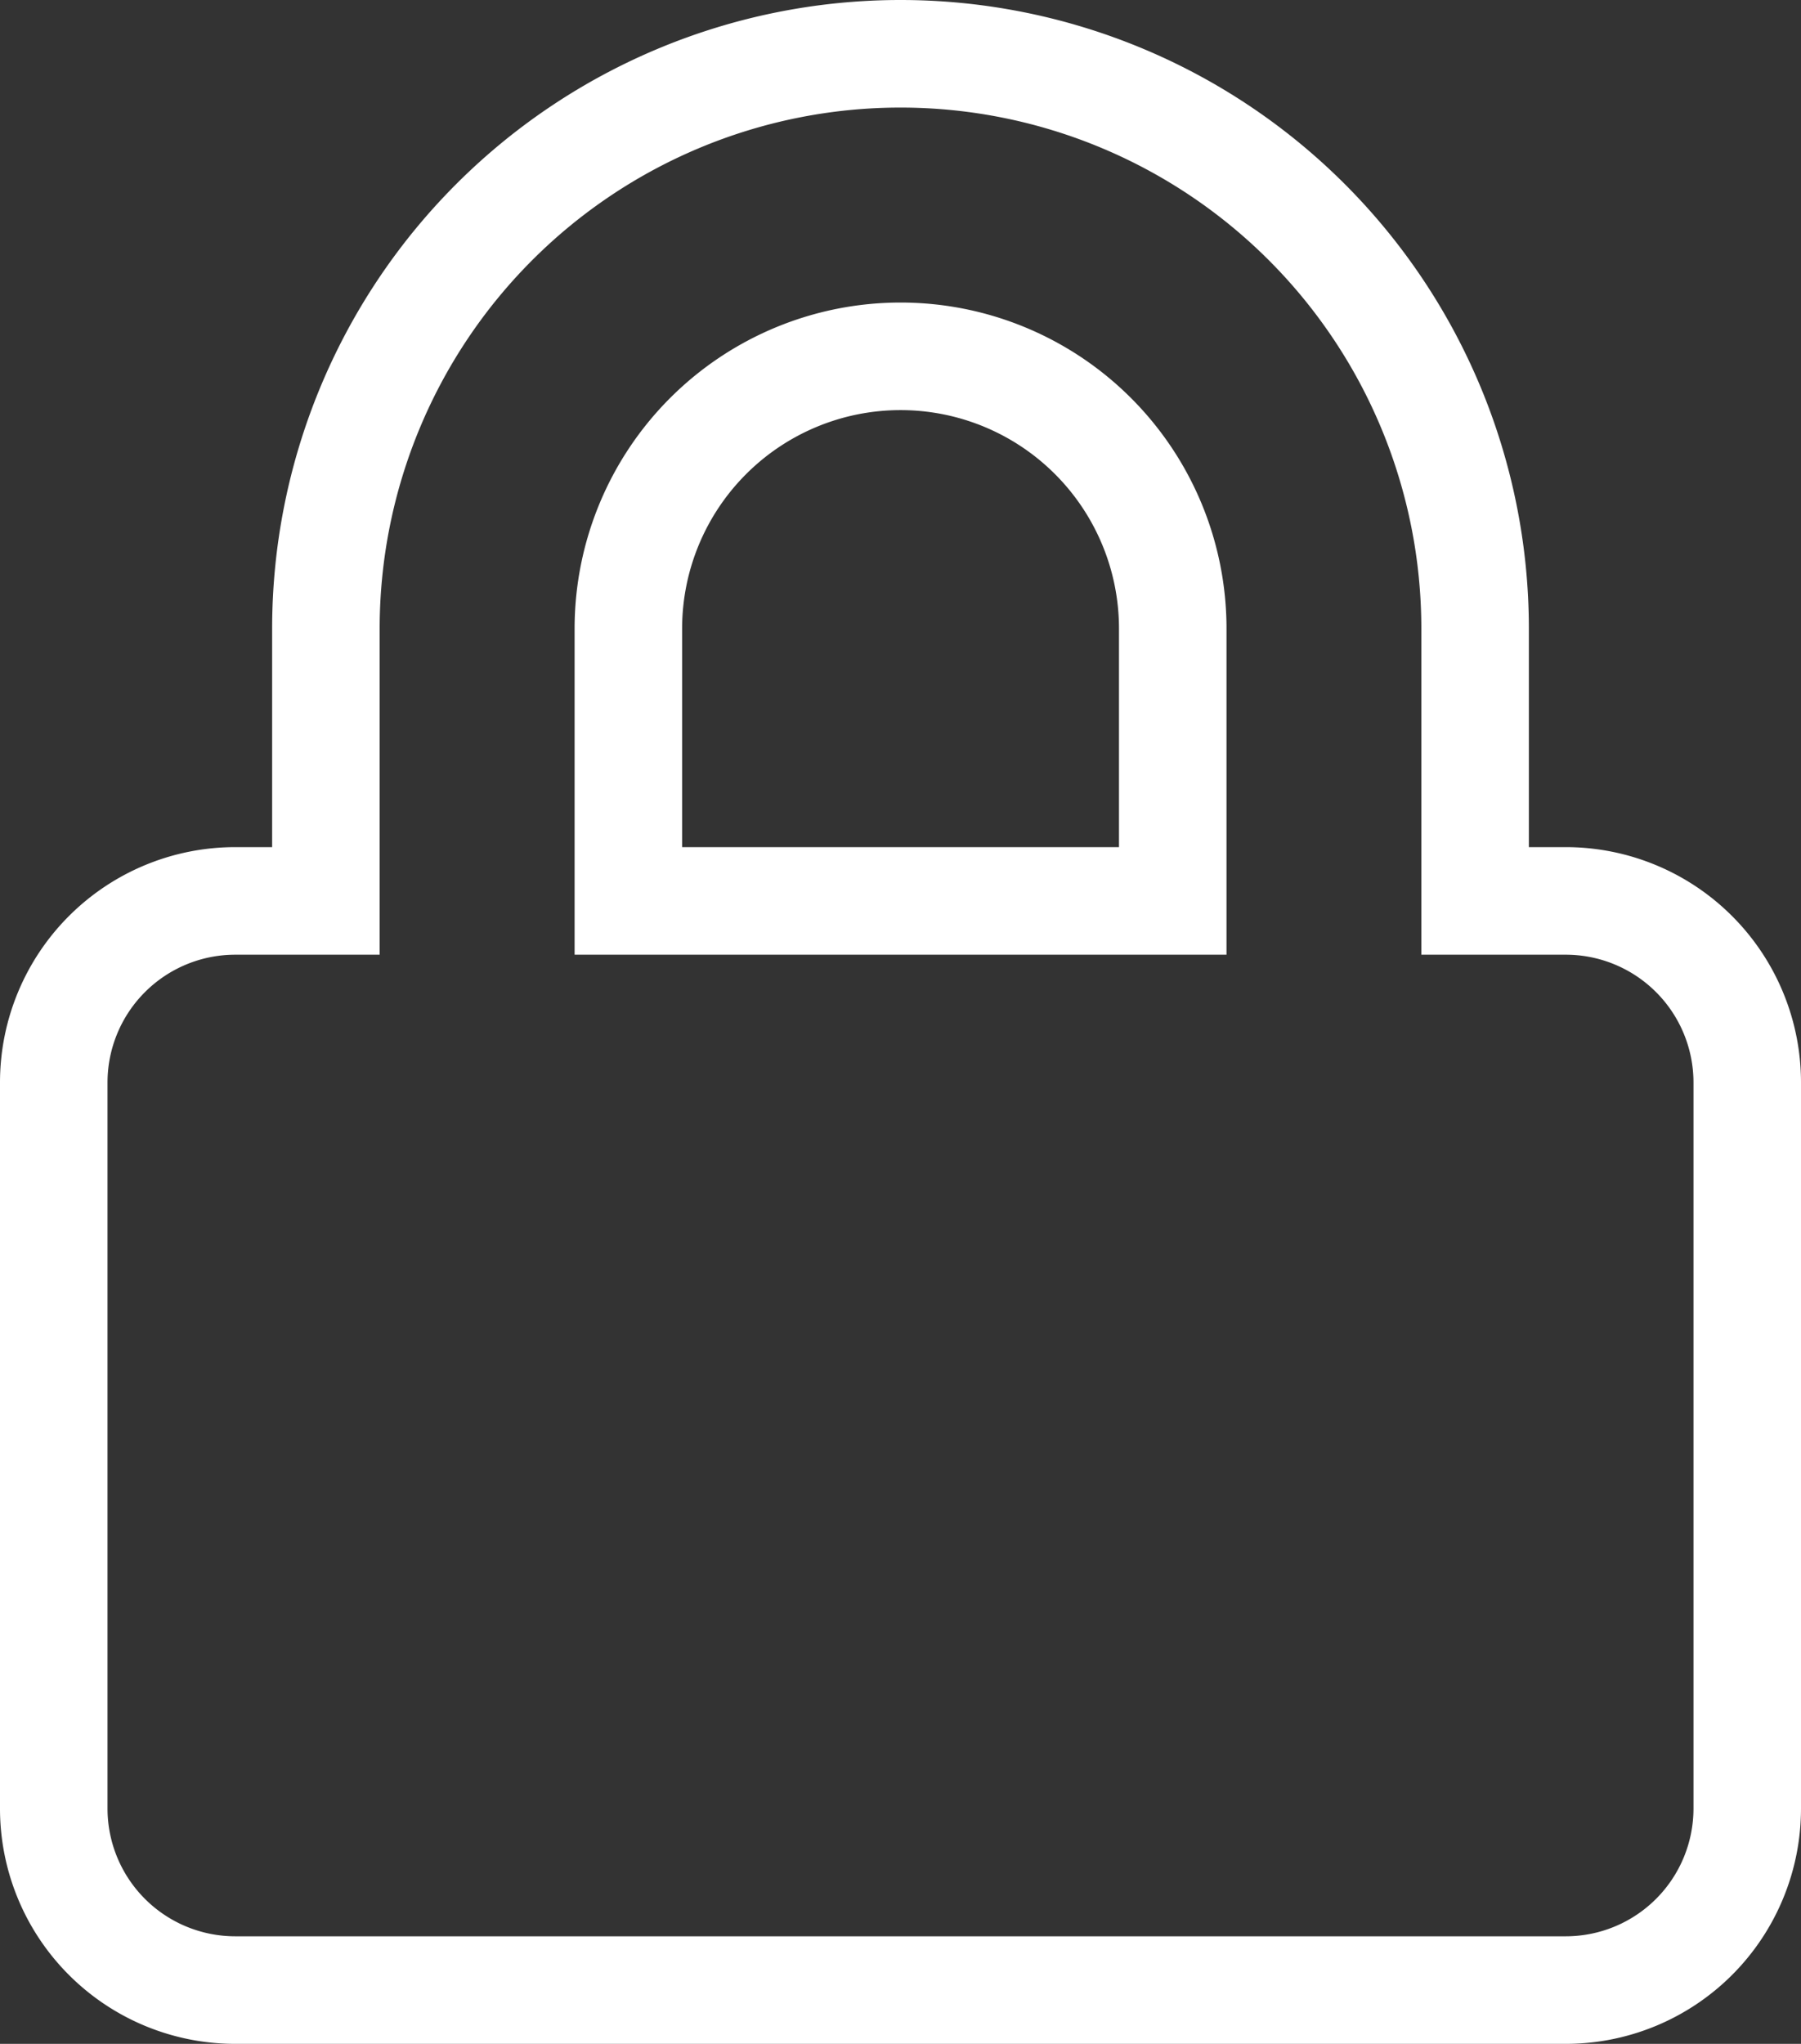 <svg xmlns="http://www.w3.org/2000/svg" width="16.75" height="19" viewBox="0 0 16.75 19">
  <rect x="0" y="0" width="16.75" height="19" fill="#333333" stroke="none"/>
  <path id="Icon_awesome-lock" data-name="Icon awesome-lock" d="M14.063,7.875h-.844V5.344a5.344,5.344,0,1,0-10.688,0V7.875H1.688A1.688,1.688,0,0,0,0,9.563v6.75A1.688,1.688,0,0,0,1.688,18H14.063a1.688,1.688,0,0,0,1.687-1.687V9.563A1.688,1.688,0,0,0,14.063,7.875Zm-3.656,0H5.344V5.344a2.531,2.531,0,1,1,5.063,0Z" transform="translate(0.5 0.5)" fill="none" stroke="#fff" stroke-width="1"/>
</svg>
